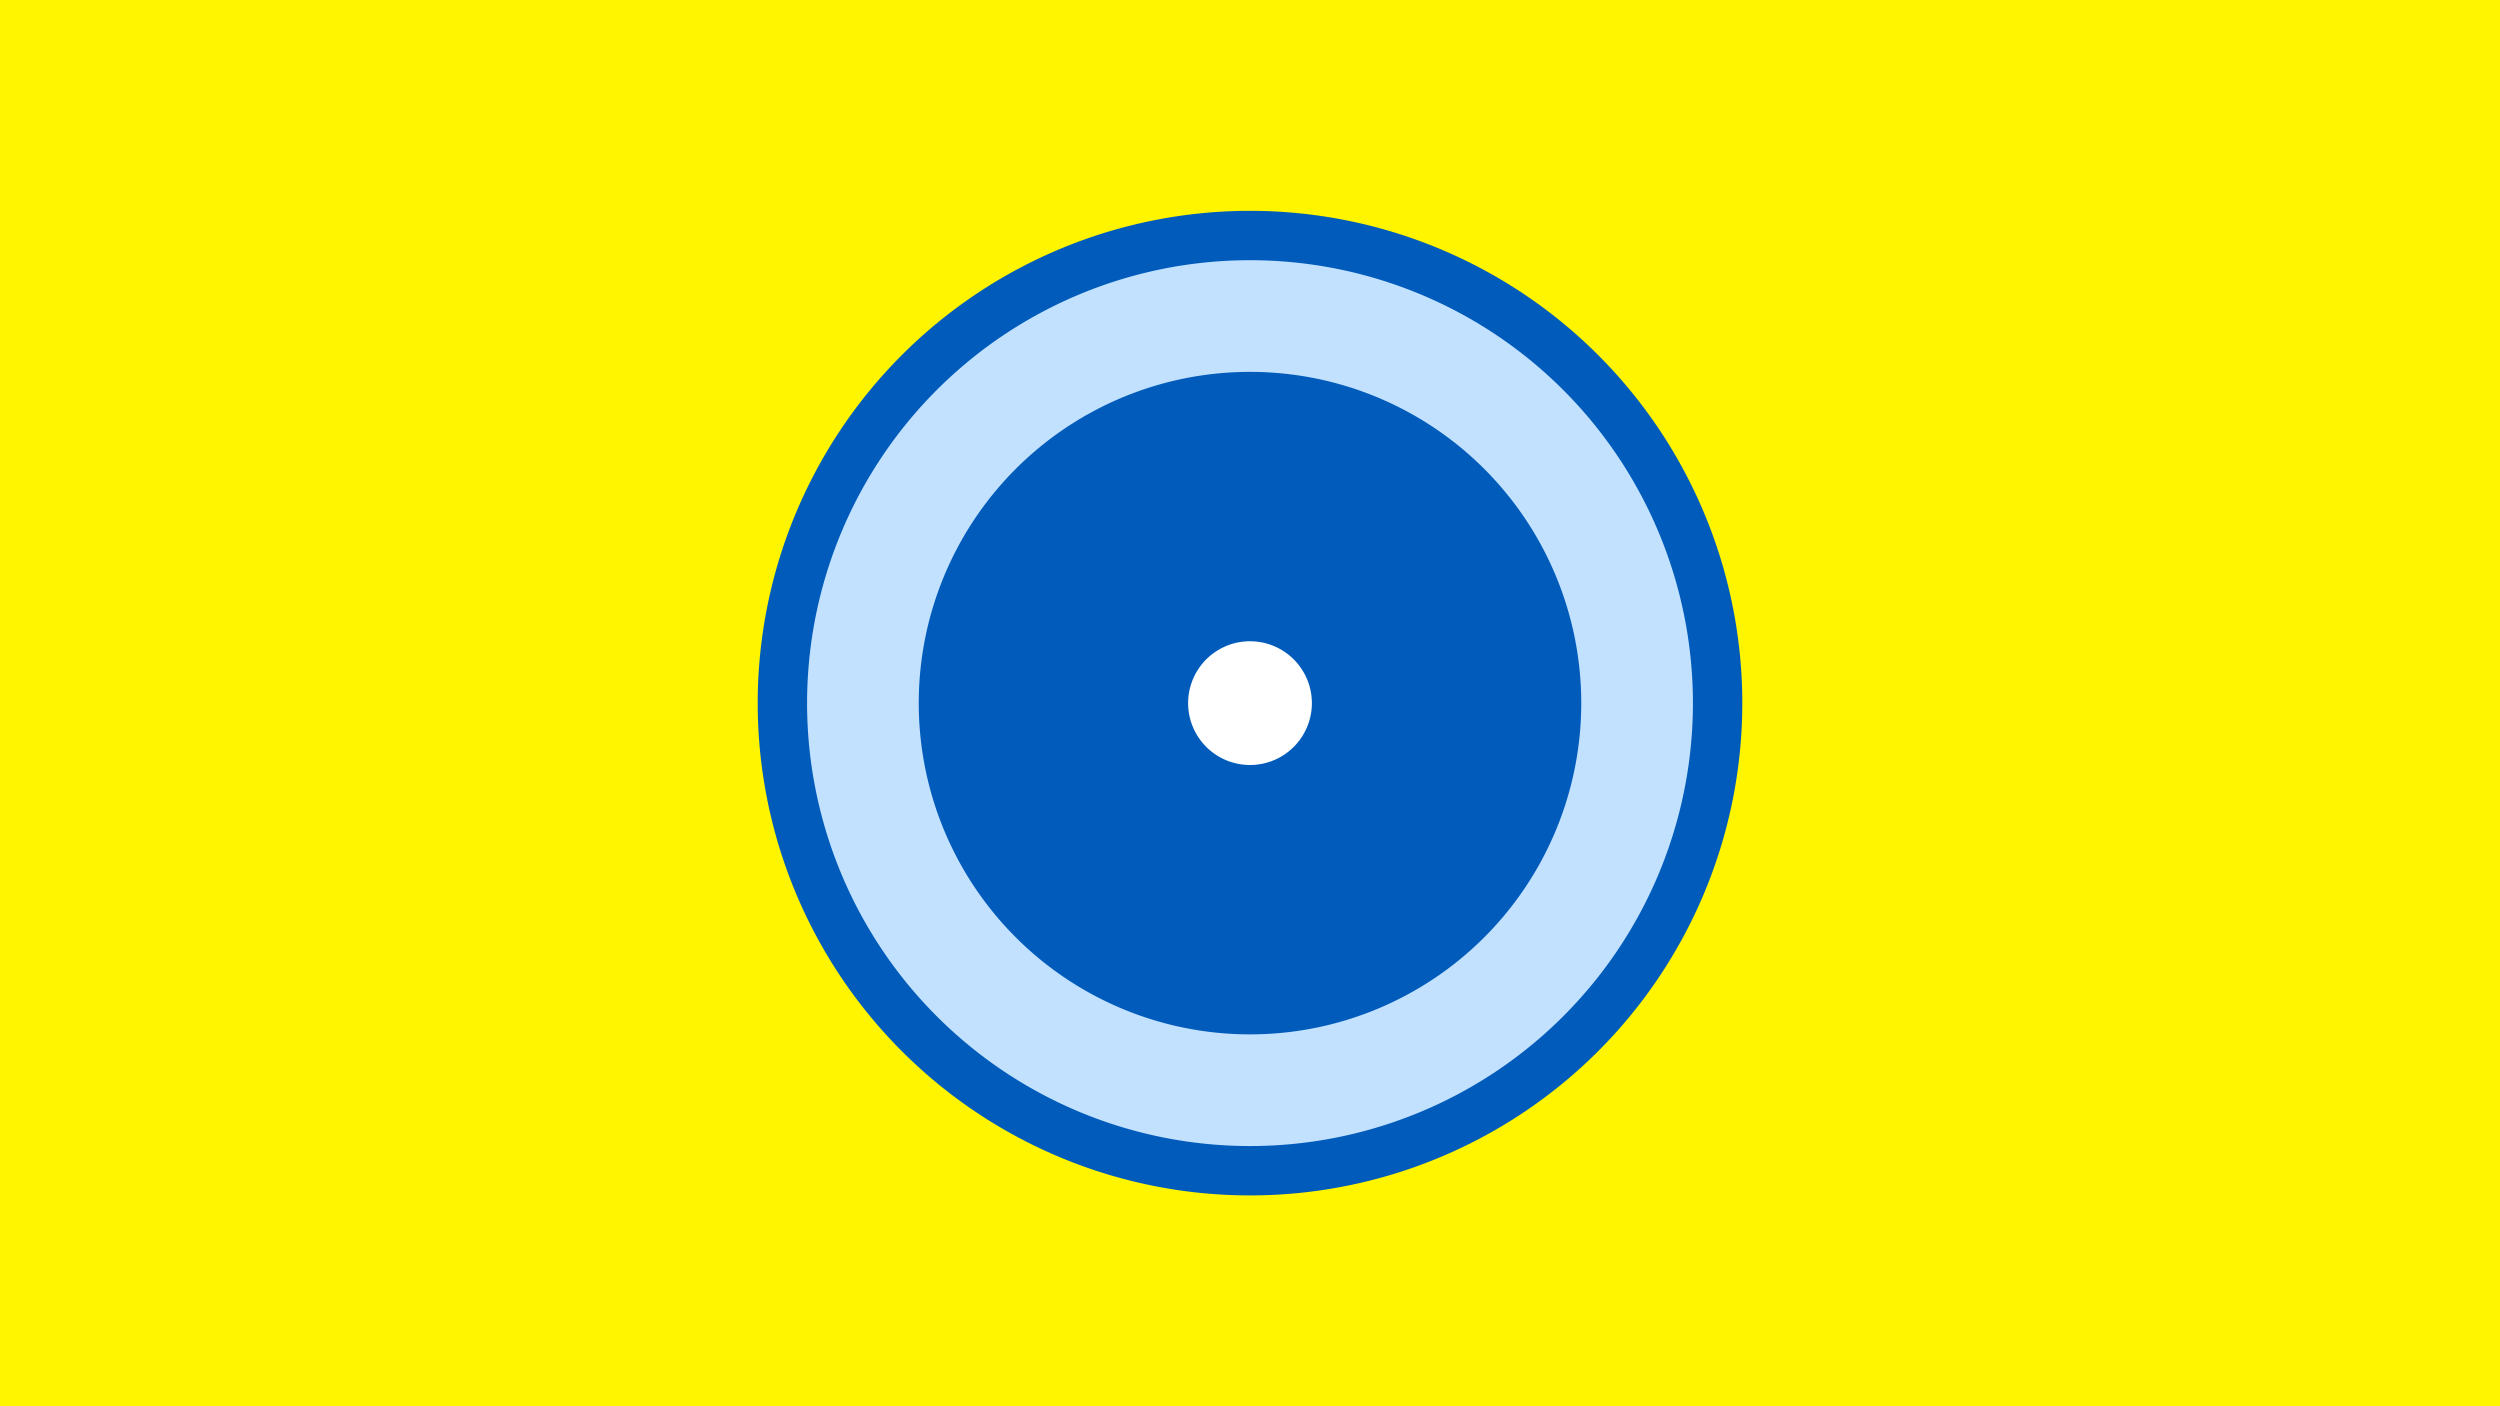 <svg width="1200" height="675" viewBox="-500 -500 1200 675" xmlns="http://www.w3.org/2000/svg"><title>19728-10406286497</title><path d="M-500-500h1200v675h-1200z" fill="#fff500"/><path d="M336.3-162.5a236.3 236.3 0 1 1-472.6 0 236.3 236.3 0 1 1 472.6 0z" fill="#005bbb"/><path d="M312.6-162.5a212.6 212.6 0 1 1-425.2 0 212.6 212.6 0 1 1 425.2 0z m-371.6 0a159 159 0 1 0 318 0 159 159 0 1 0-318 0z" fill="#c2e1ff"/><path d="M129.7-162.5a29.7 29.7 0 1 1-59.4 0 29.7 29.7 0 1 1 59.4 0z" fill="#fff"/></svg>